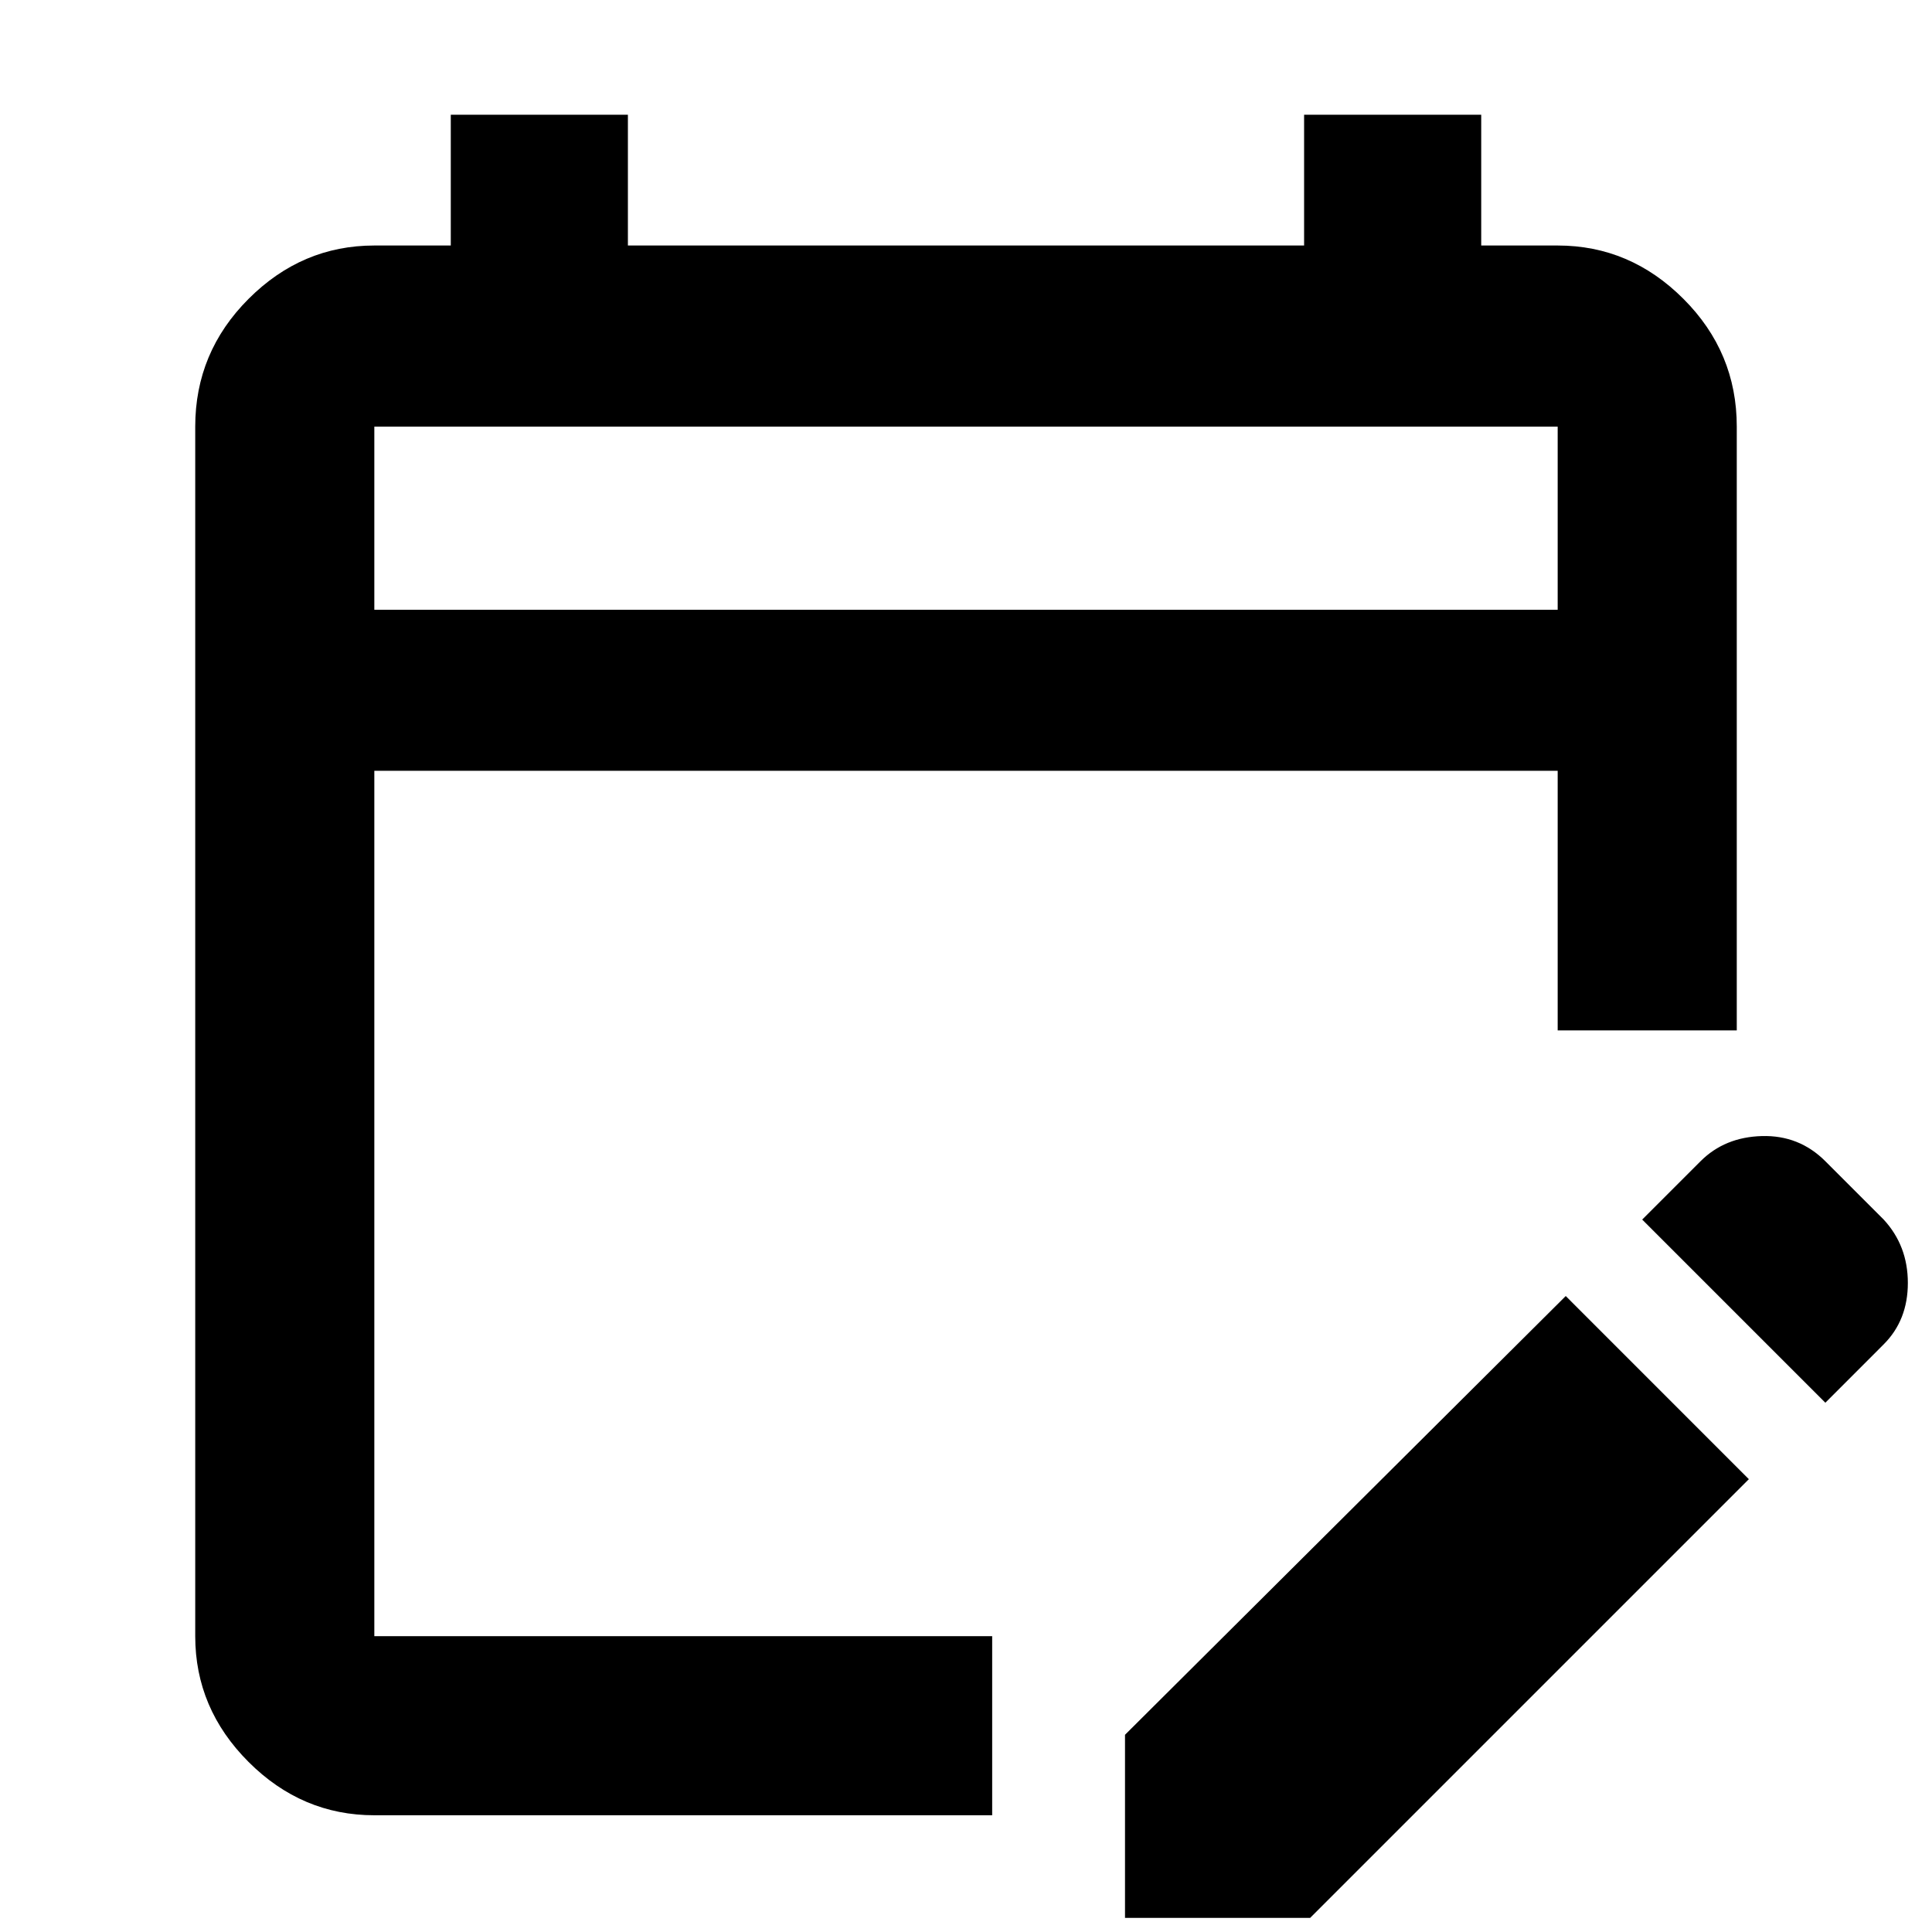 <svg xmlns="http://www.w3.org/2000/svg" height="40" width="40"><path d="M7.75 37.583q-1.5 0-2.604-1.104t-1.104-2.604V8.833q0-1.541 1.104-2.645Q6.25 5.083 7.75 5.083h1.583V2.375H13v2.708h14V2.375h3.667v2.708h1.583q1.5 0 2.604 1.105 1.104 1.104 1.104 2.645v12.5H32.25v-5.375H7.75v17.917h12.792v3.708Zm30.042-8.541L34 25.25l1.208-1.208q.5-.5 1.271-.521.771-.021 1.313.521L39 25.25q.5.542.5 1.312 0 .771-.5 1.271Zm-14.5 10.666v-3.791l9.125-9.084 3.791 3.792-9.083 9.083ZM7.75 12.625h24.5V8.833H7.75Zm0 0V8.833v3.792Z"/></svg>
